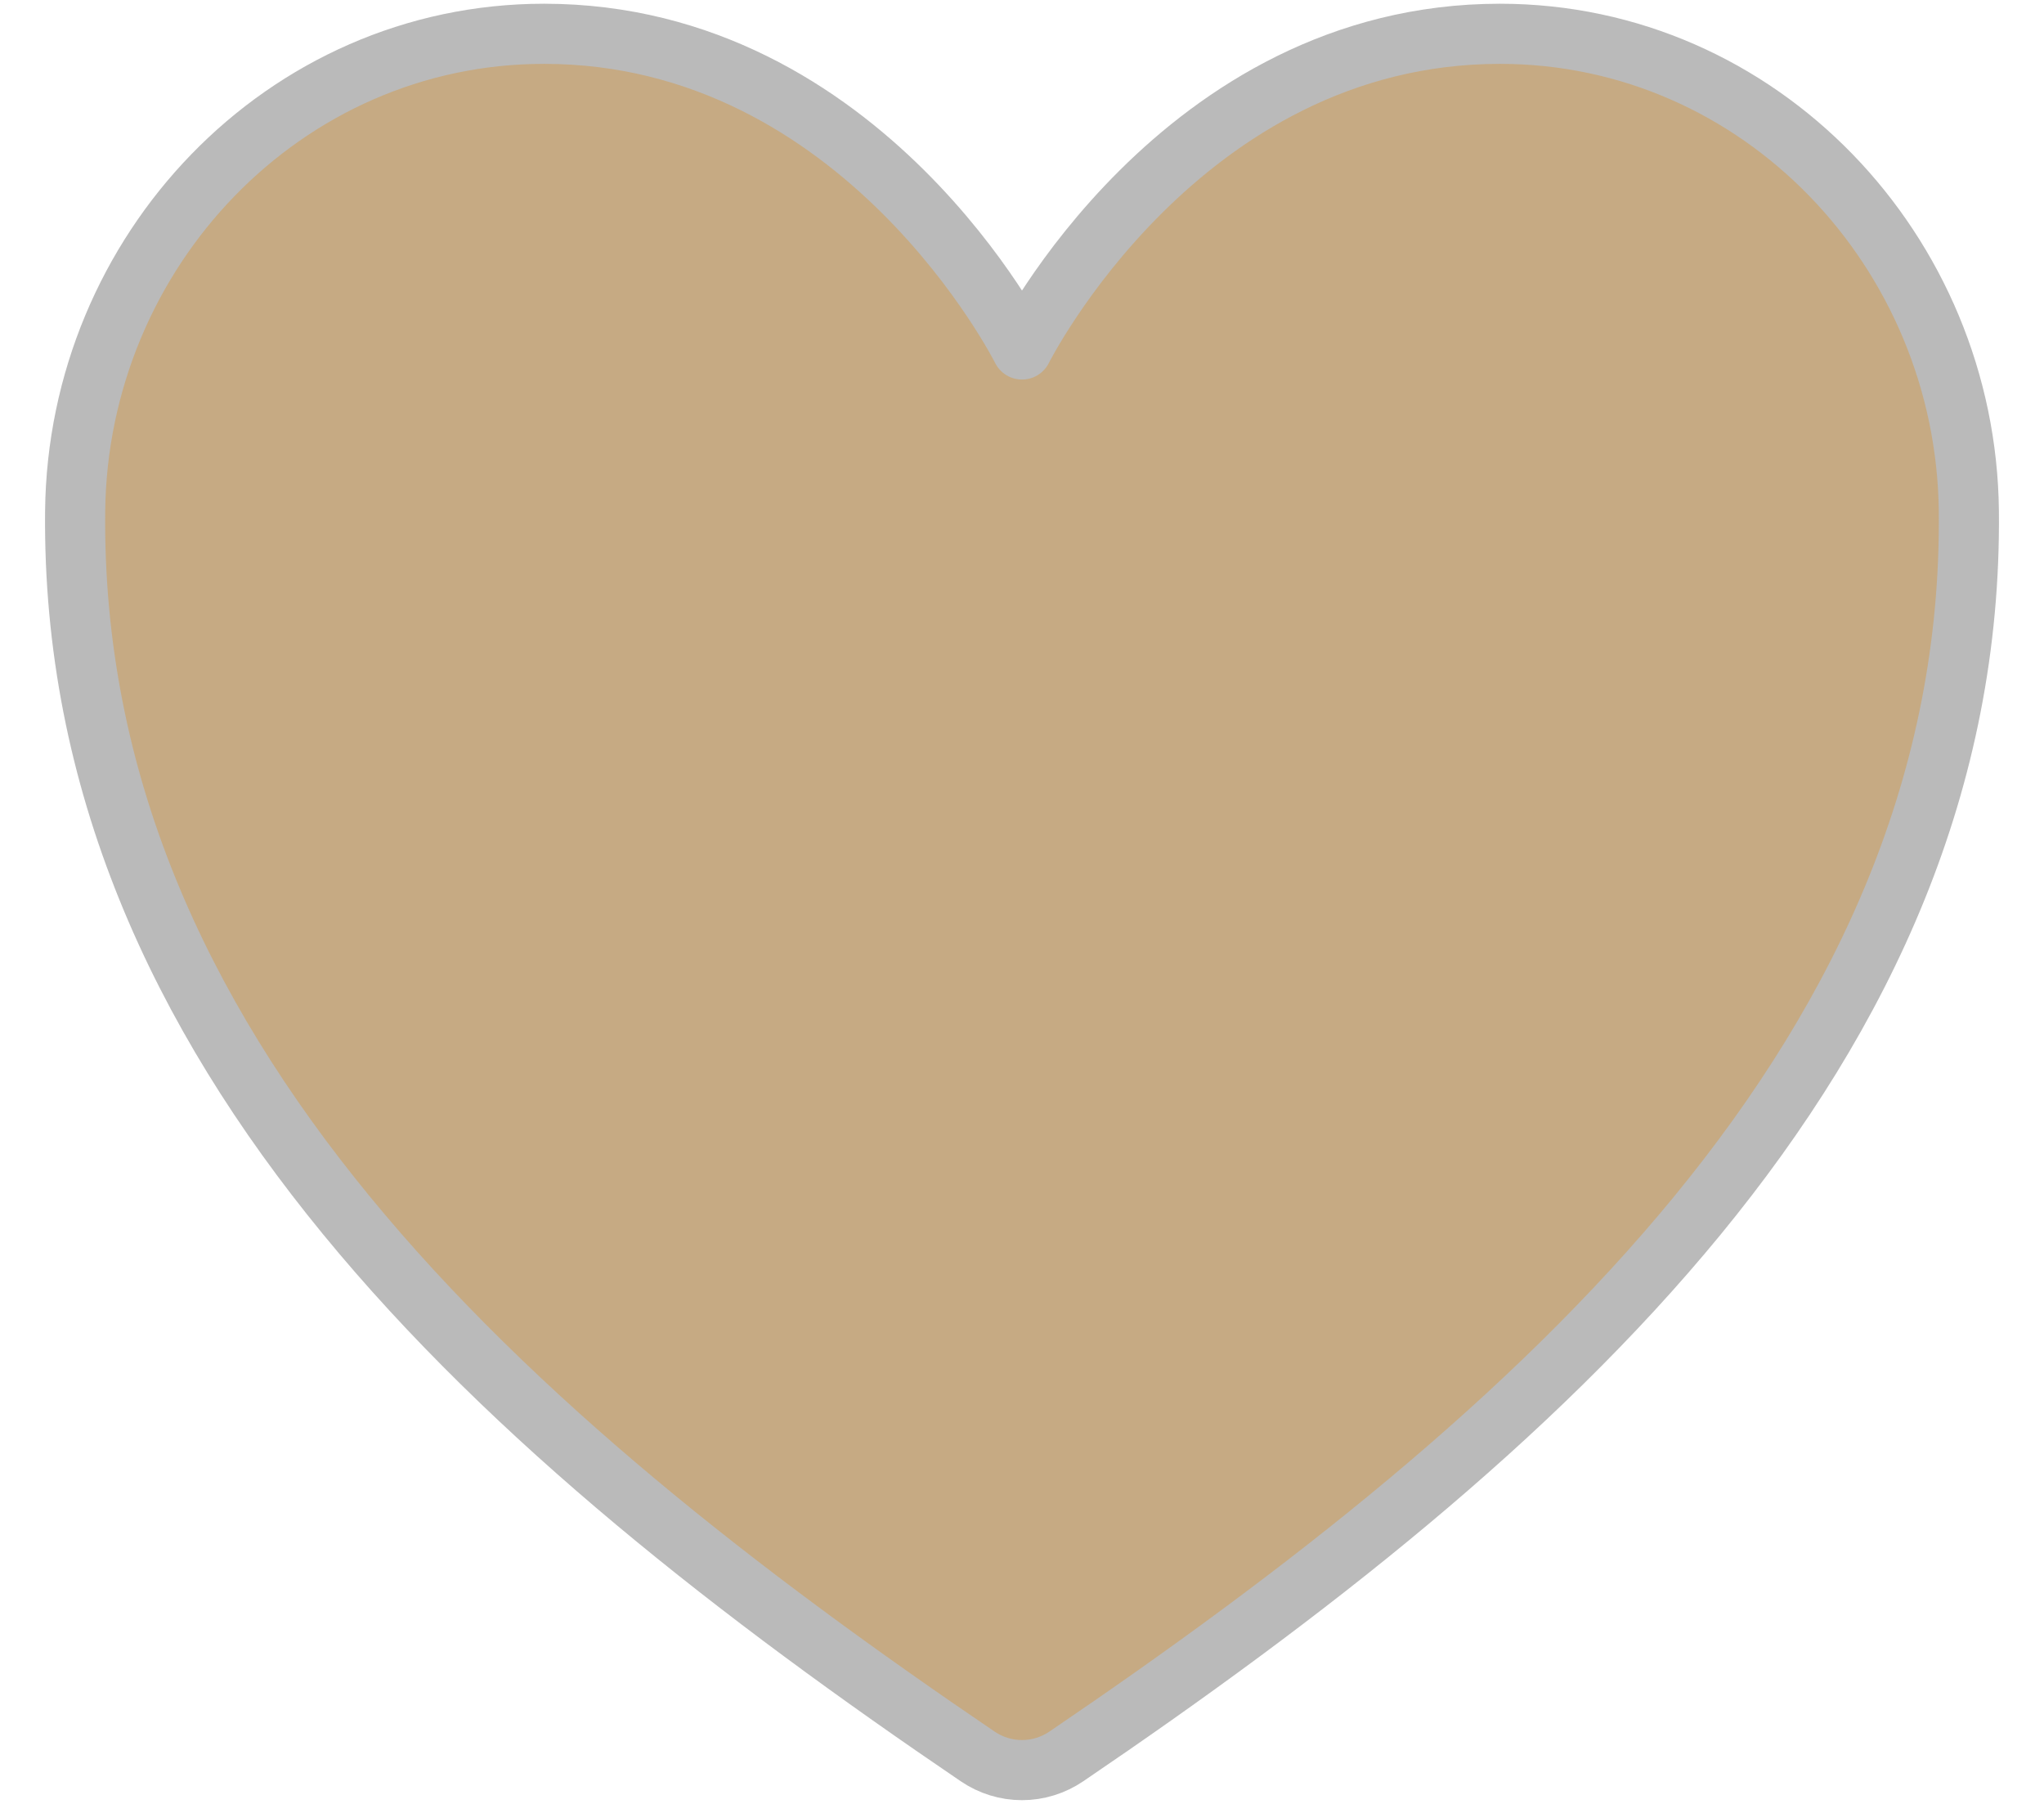 <svg width="34" height="30" viewBox="0 0 34 30" fill="none" xmlns="http://www.w3.org/2000/svg">
<path d="M24.95 0.562C19.625 0.562 17 5.812 17 5.812C17 5.812 14.375 0.562 9.049 0.562C4.721 0.562 1.294 4.183 1.25 8.504C1.16 17.472 8.364 23.85 16.262 29.21C16.479 29.358 16.736 29.438 17 29.438C17.263 29.438 17.52 29.358 17.738 29.21C25.634 23.85 32.839 17.472 32.75 8.504C32.706 4.183 29.278 0.562 24.95 0.562V0.562Z" fill="#C6AA83" stroke="#BABABA" stroke-linecap="round" stroke-linejoin="round"/>
</svg>
